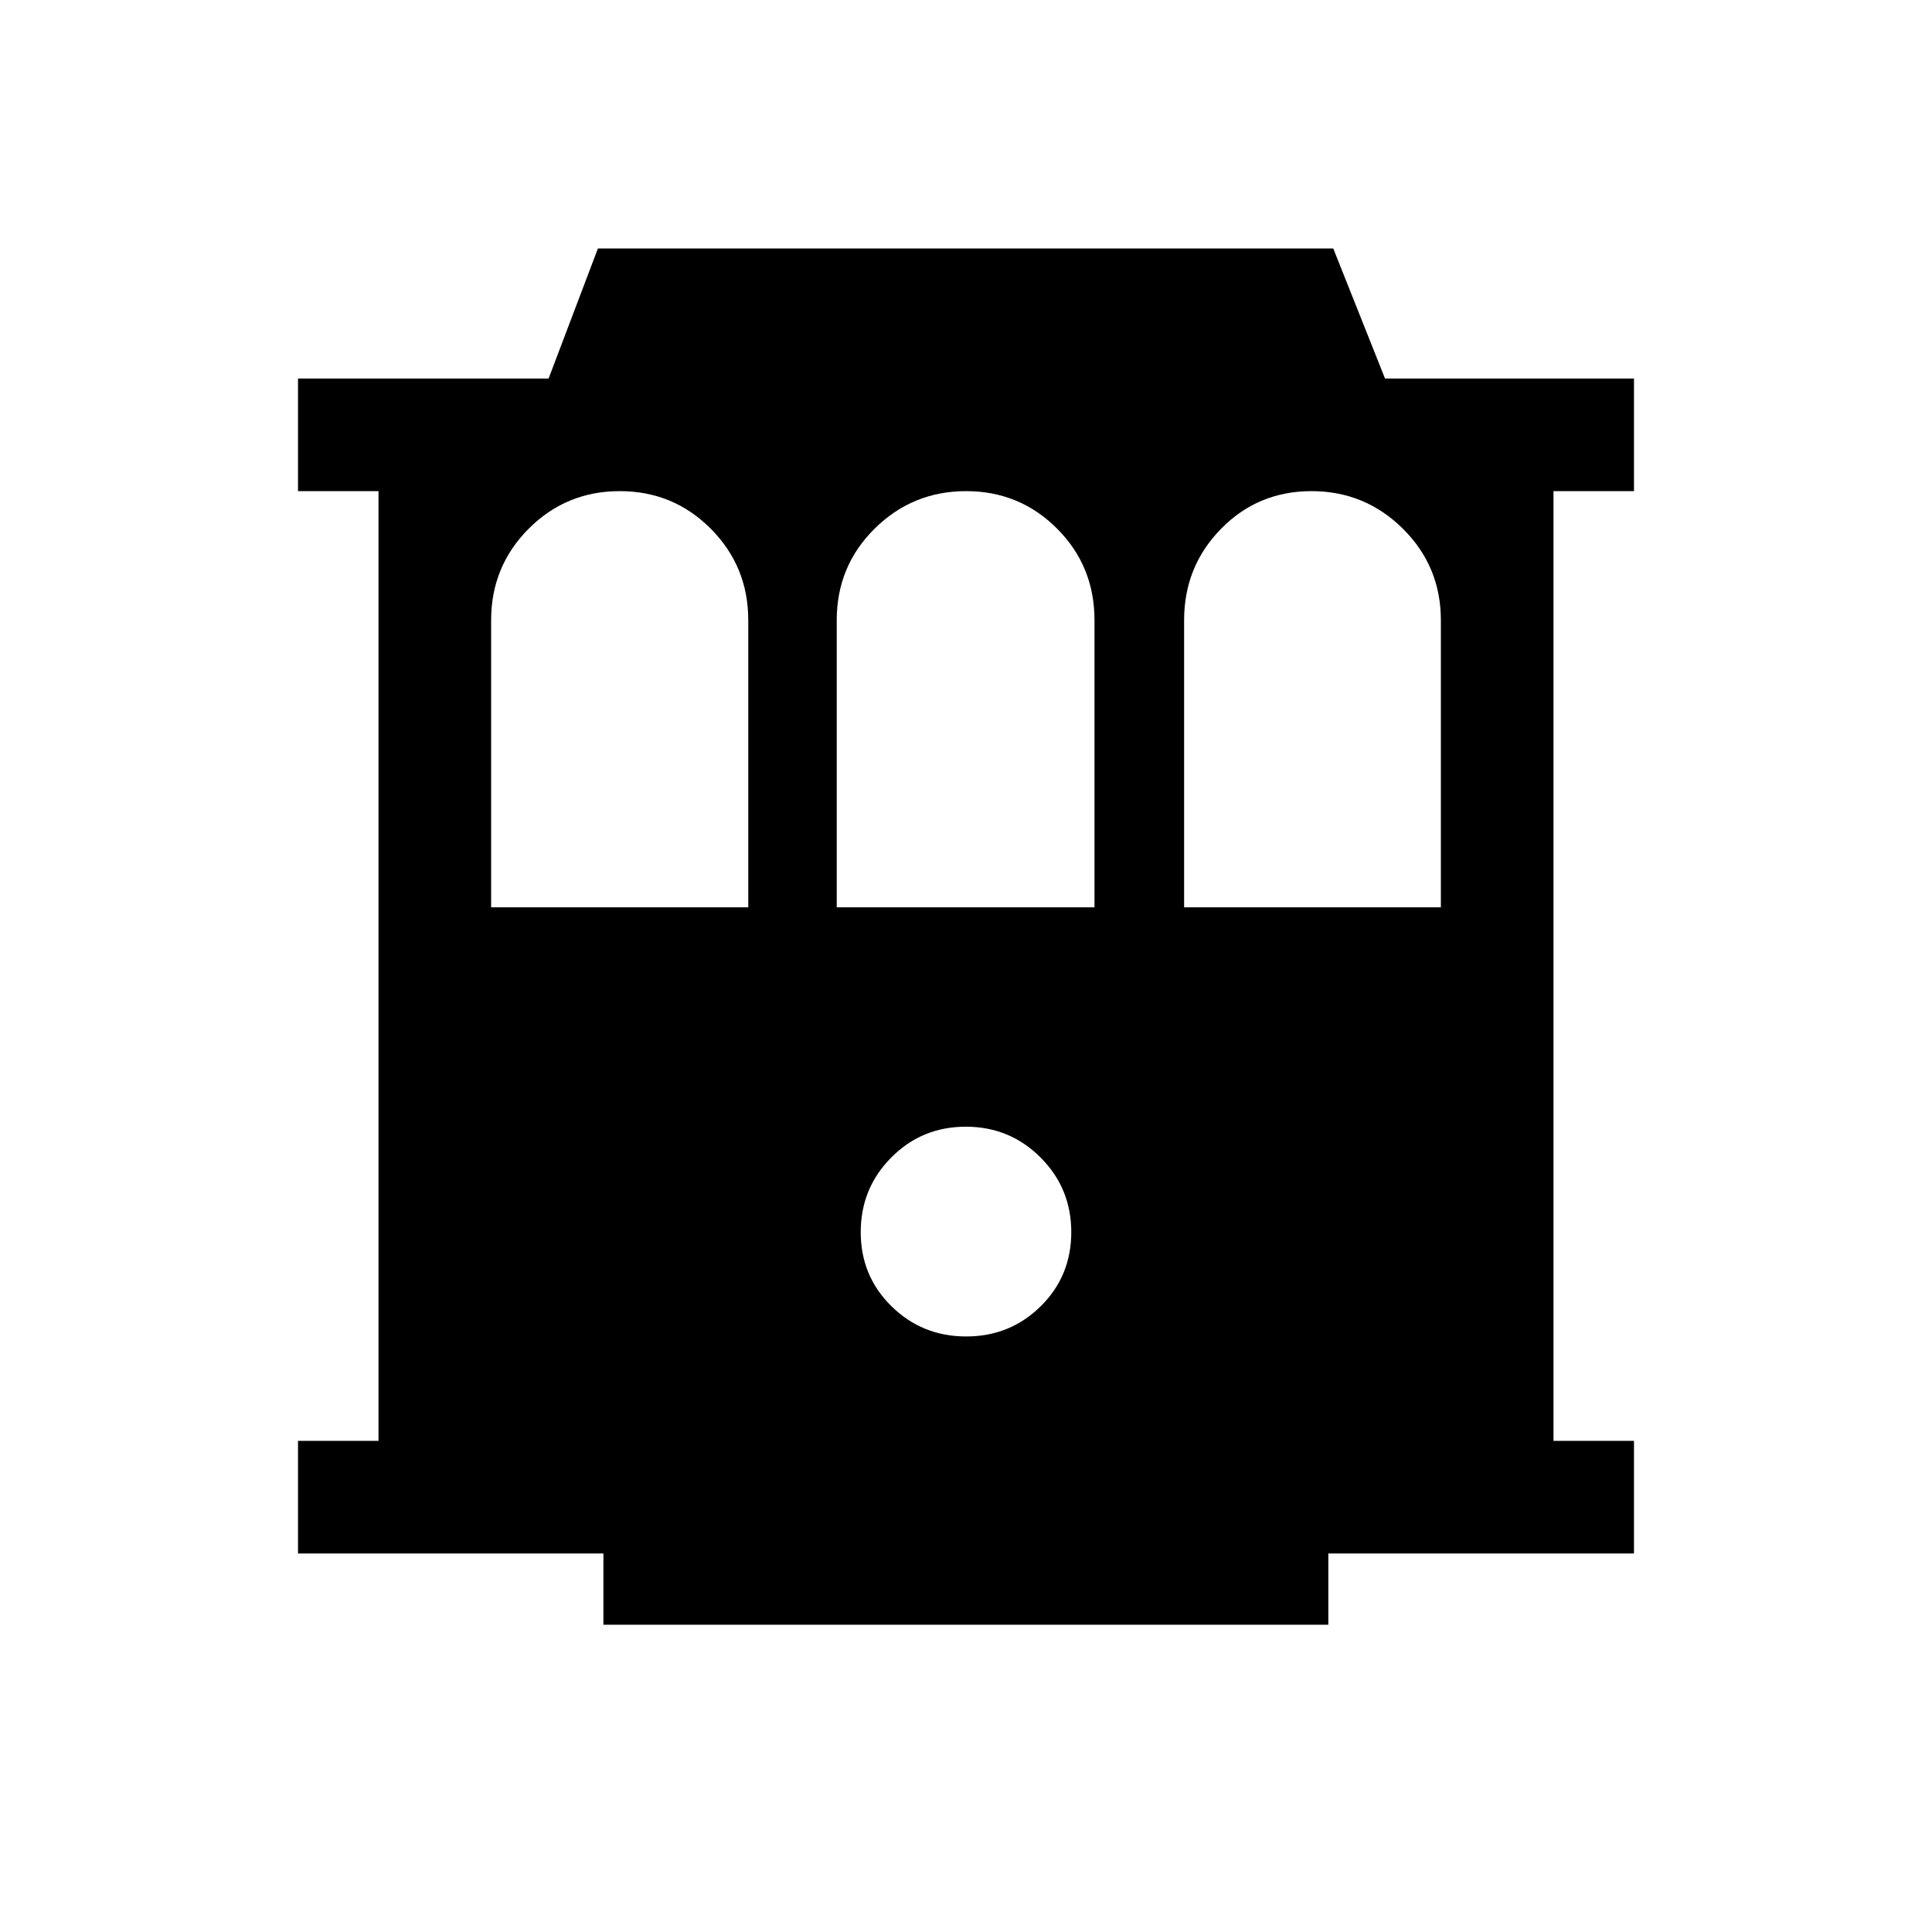 <svg xmlns="http://www.w3.org/2000/svg" height="24" viewBox="0 -960 960 960" width="24"><path d="M299.83-152.69v-35.39H148.08v-55.96h40v-471.92h-40v-55.96H272.6l24.5-64.62h365.39l25.72 64.62h123.71v55.96h-40v471.92h40v55.96H660.04v35.39H299.83Zm180.26-143.23q21.83 0 37.02-15 15.2-15 15.2-36.84 0-21.83-15.29-37.11-15.28-15.28-37.11-15.28t-37.02 15.28q-15.2 15.28-15.2 37.11 0 21.84 15.29 36.84 15.28 15 37.11 15ZM244.04-509.15h127.77v-142.66q0-26.73-18.61-45.44-18.61-18.71-45.25-18.71t-45.28 18.71q-18.63 18.71-18.63 45.44v142.66Zm171.73 0h128.08v-142.66q0-26.91-18.61-45.53t-45.19-18.62q-26.59 0-45.43 18.62-18.85 18.62-18.85 45.53v142.66Zm172.61 0h127.58v-142.66q0-26.73-18.84-45.44-18.85-18.71-45.43-18.71-26.59 0-44.95 18.71-18.36 18.71-18.36 45.44v142.66Z"/></svg>